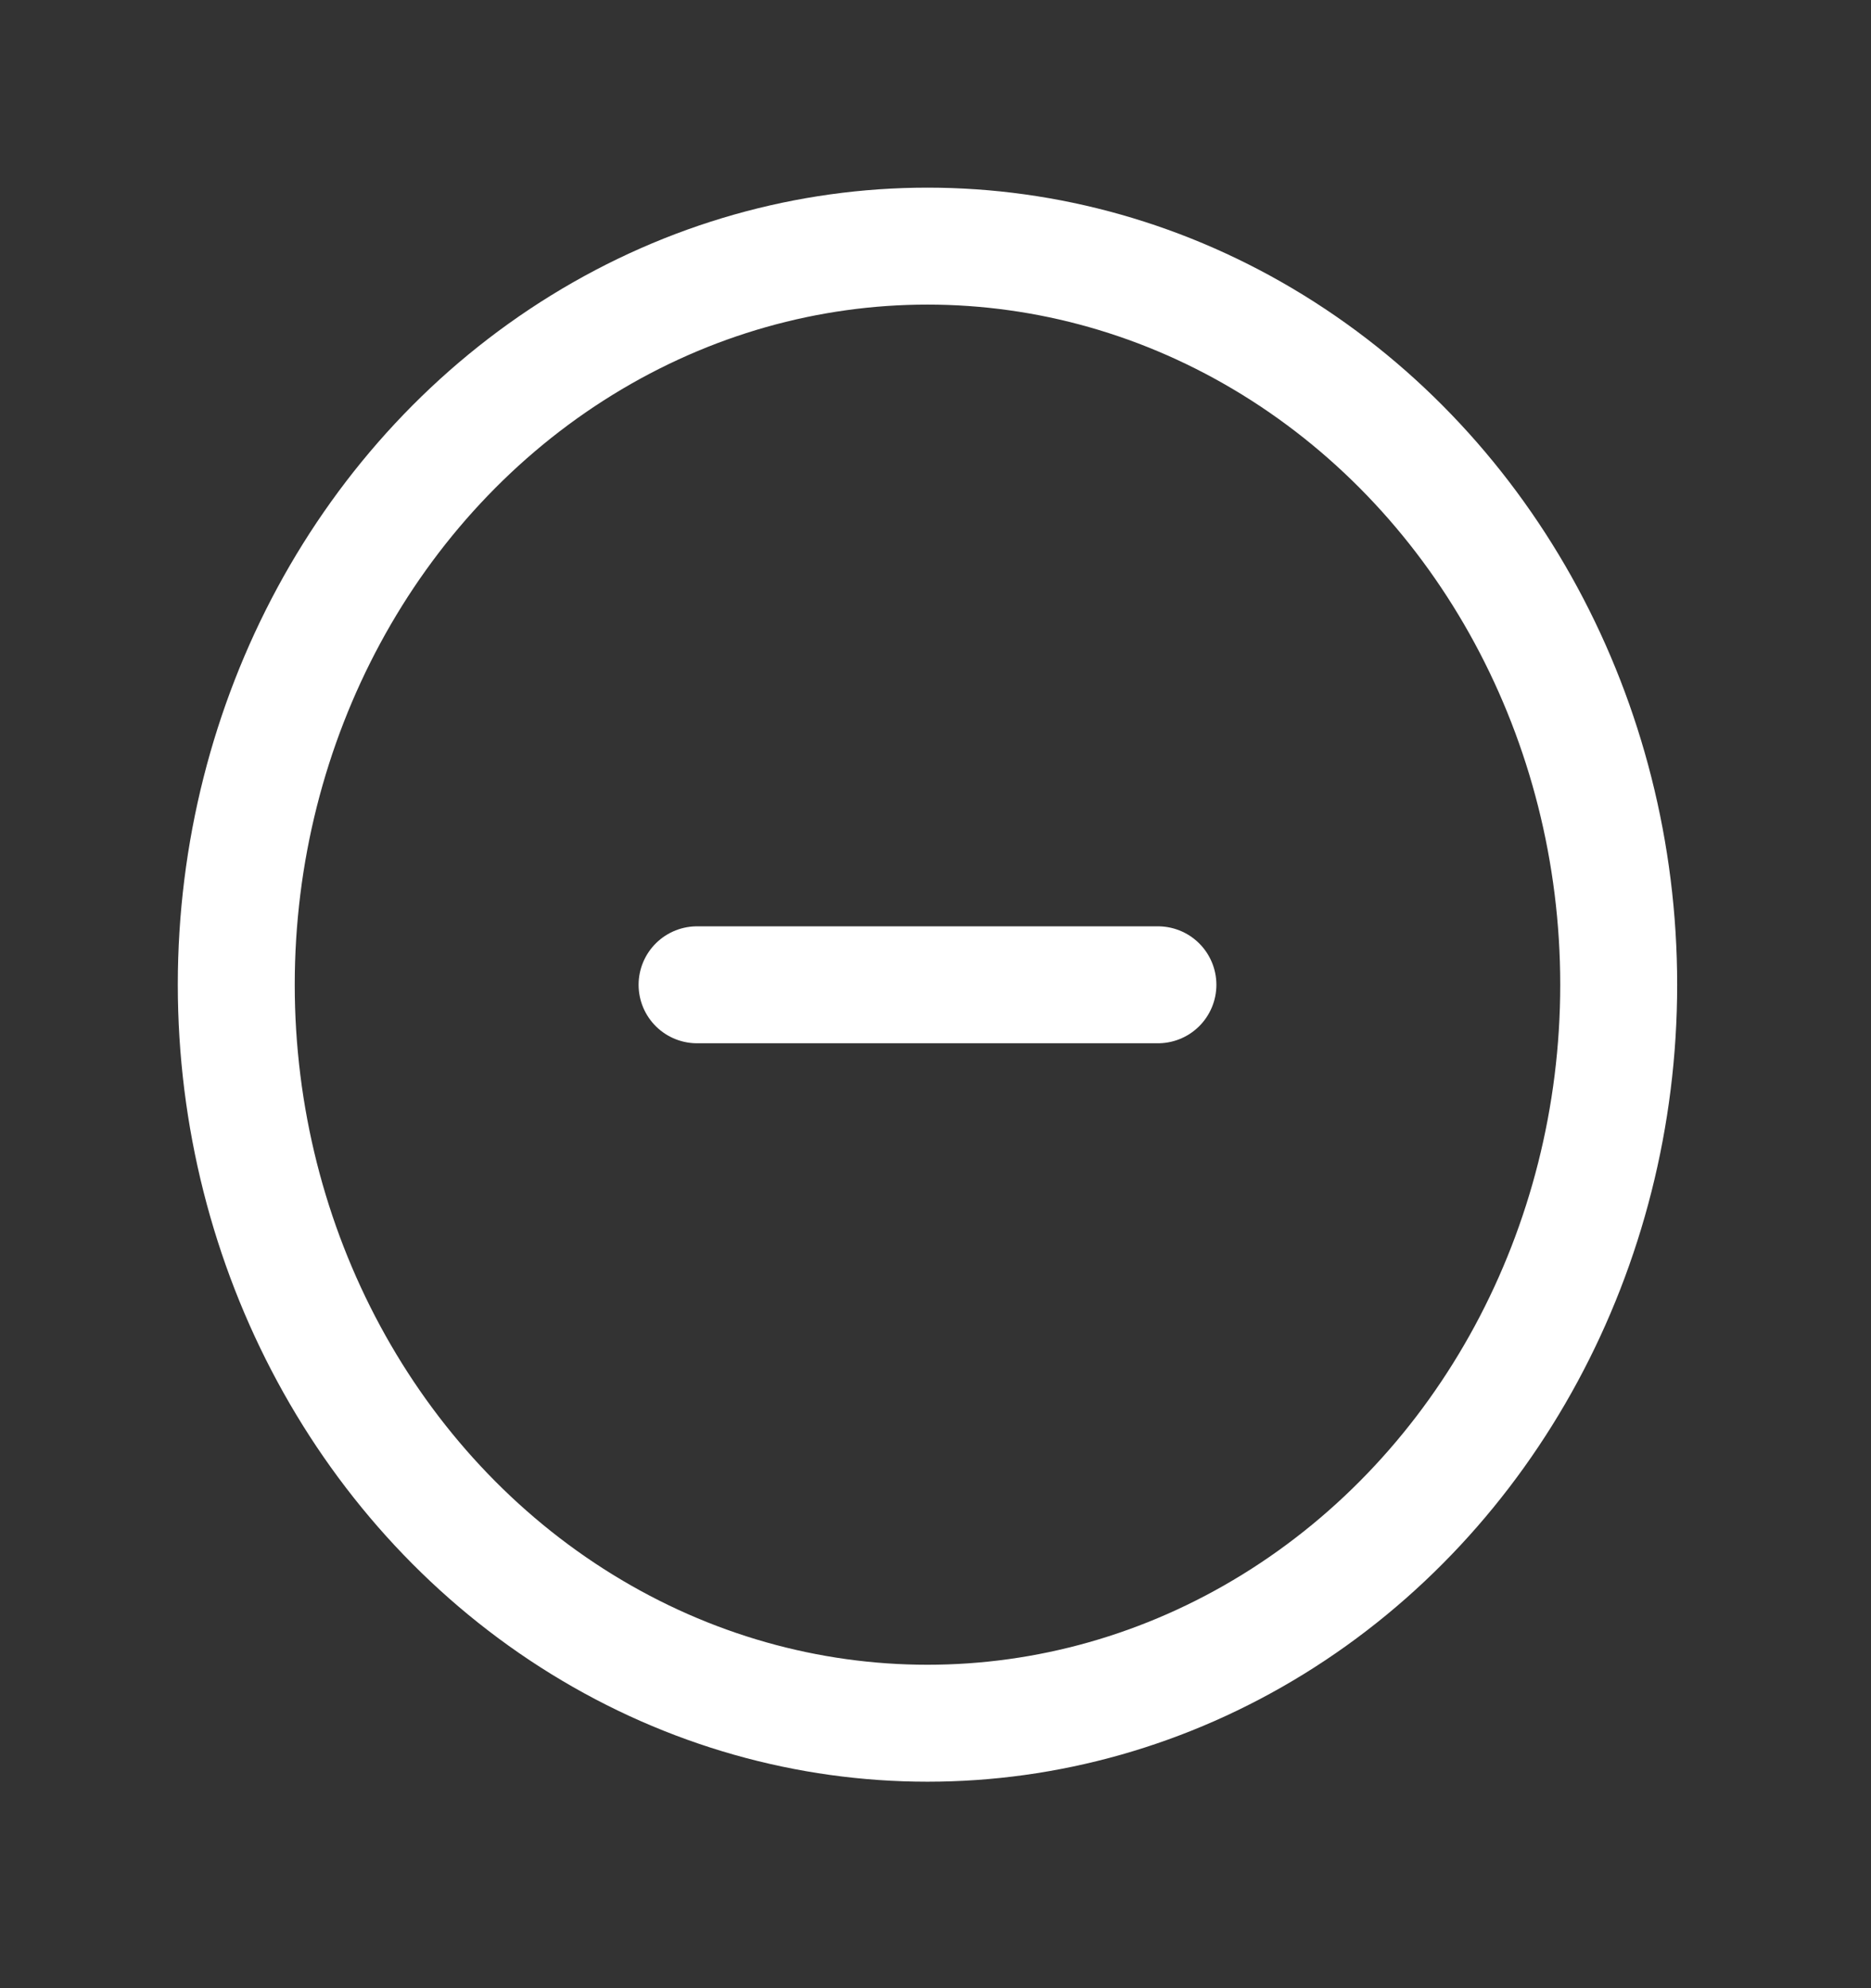 <svg width="32" height="34" viewBox="0 0 32 34" fill="none" xmlns="http://www.w3.org/2000/svg">
<rect x="0" y="0" width="32" height="34" fill="#333333" stroke="none"/>
<ellipse cx="15.863" cy="16.839" rx="11.822" ry="12.63" stroke="white" stroke-width="2" stroke-linecap="round" stroke-linejoin="round"/>
<path d="M11.922 16.841H19.804" stroke="white" stroke-width="2" stroke-linecap="round" stroke-linejoin="round"/>
</svg>
